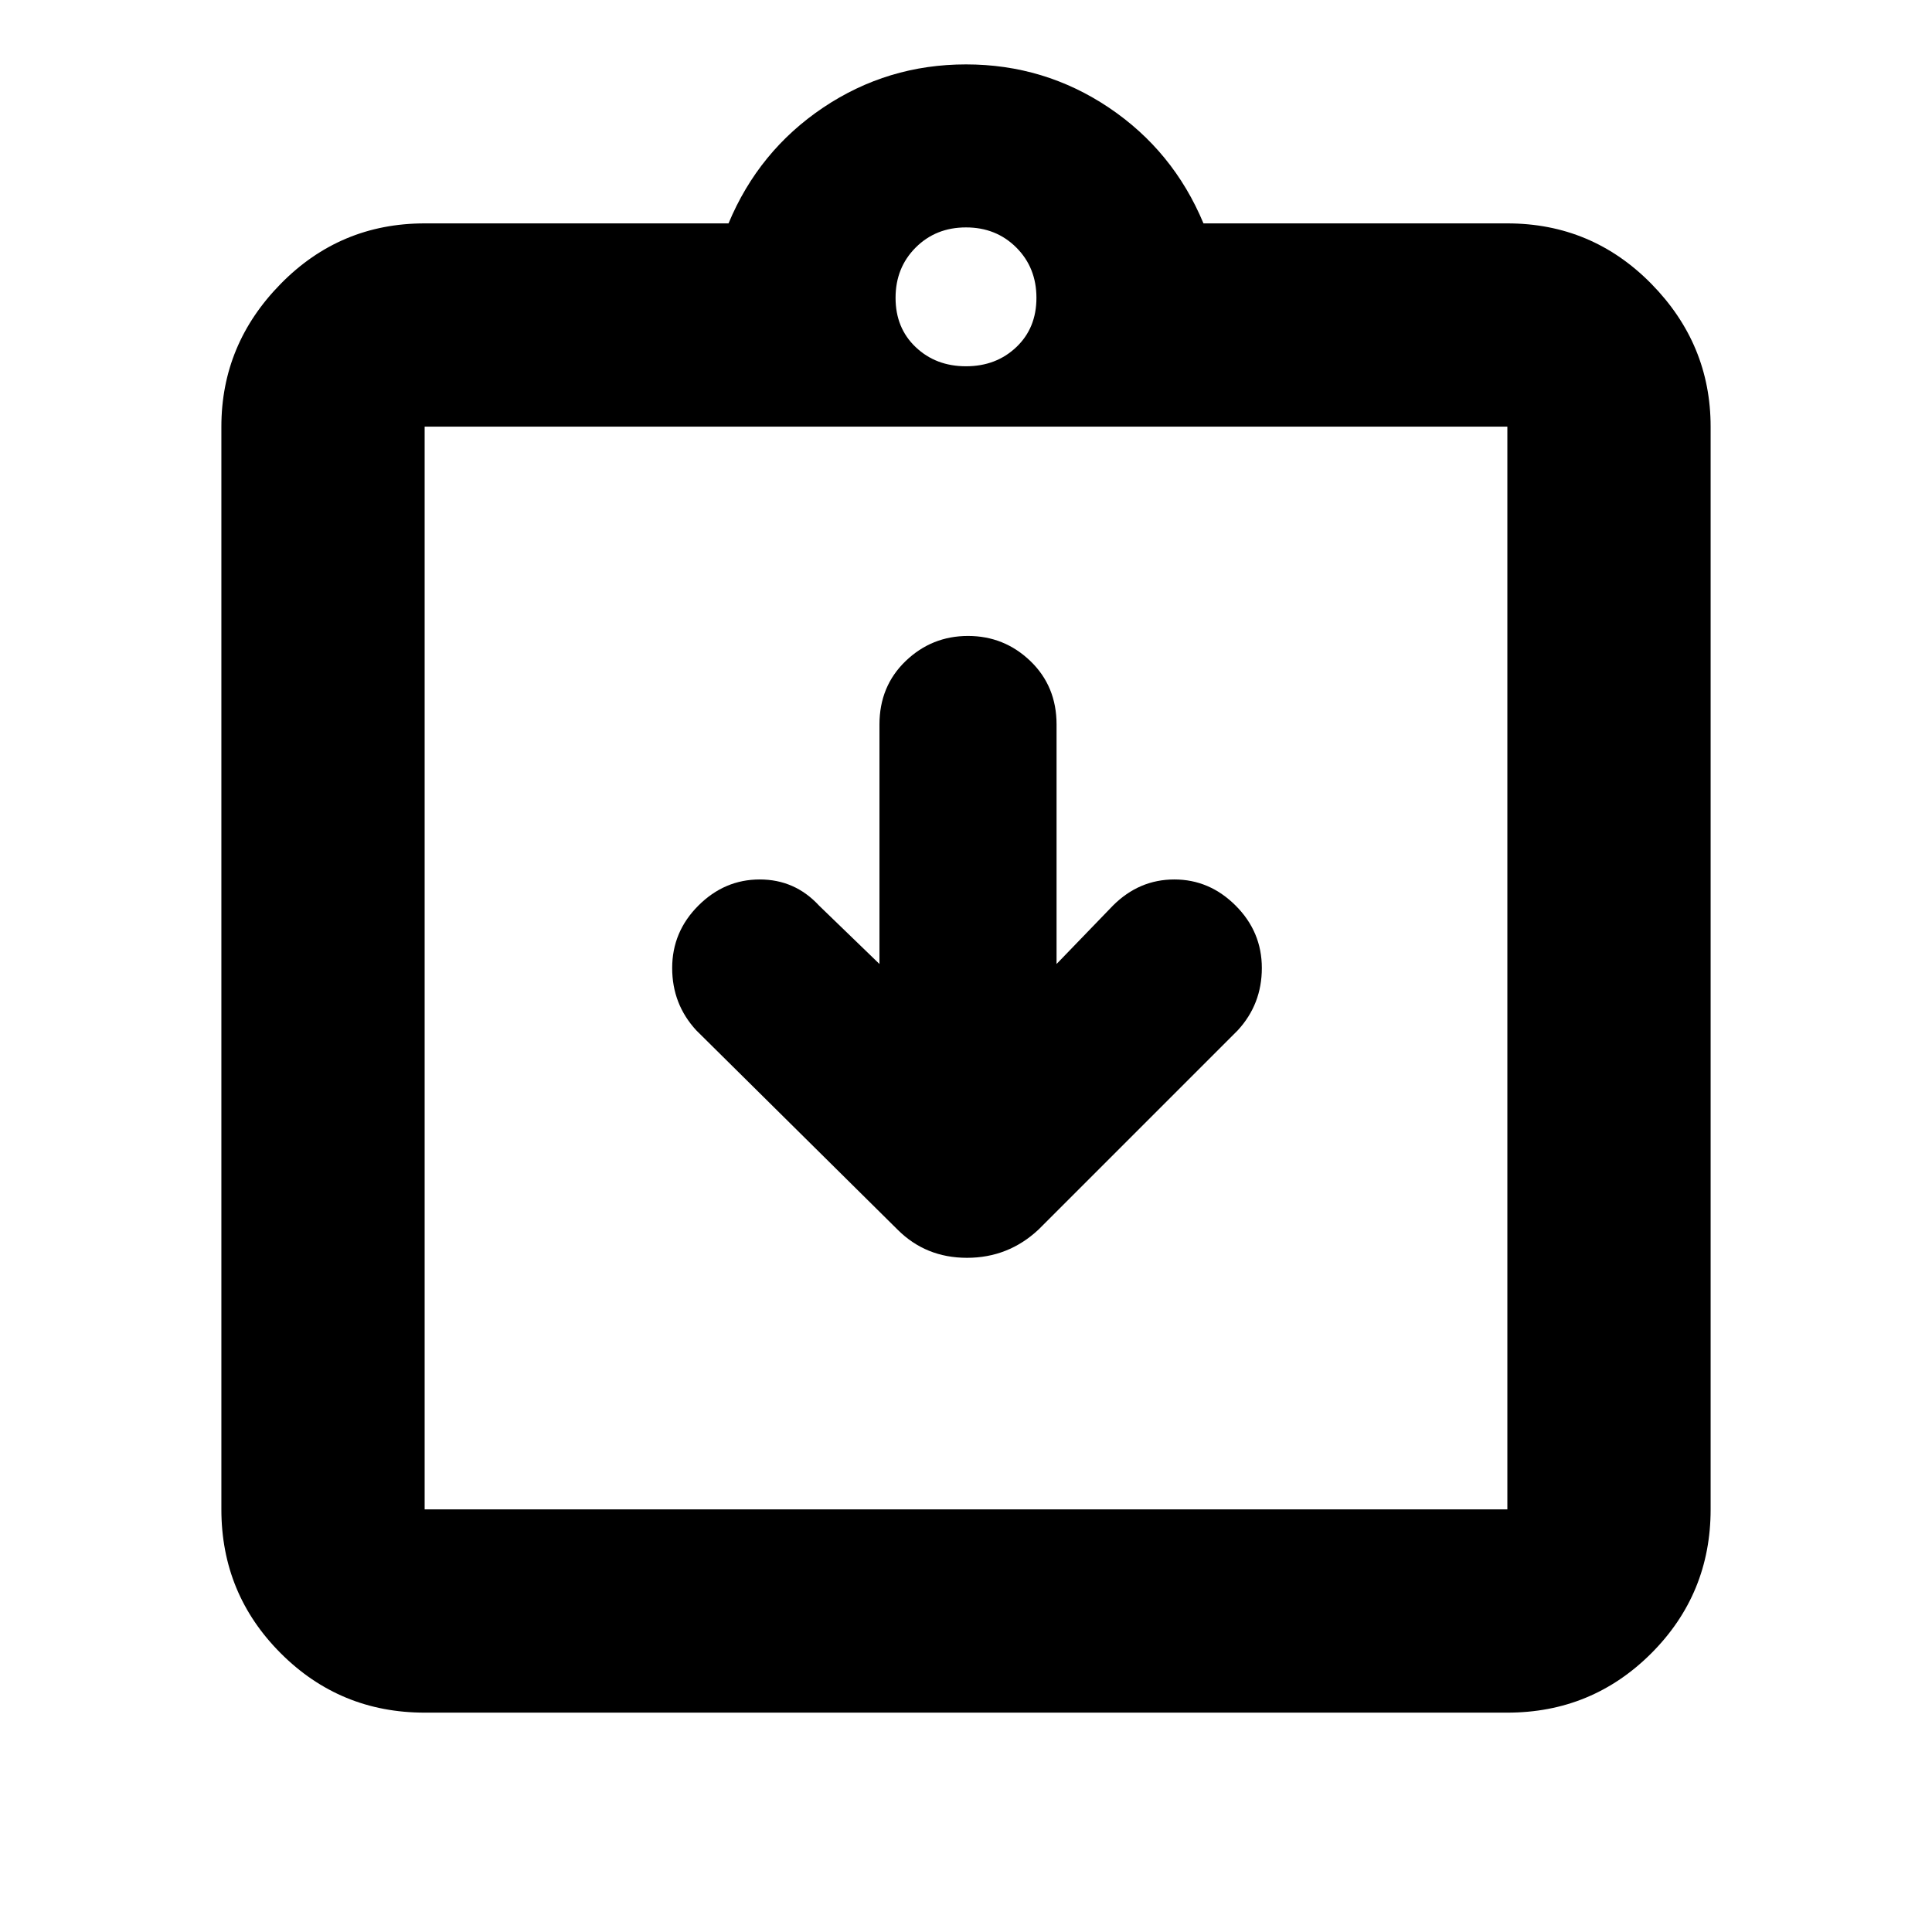 <svg xmlns="http://www.w3.org/2000/svg" height="24" width="24"><path d="M11.15 15.275Q11.5 15.625 12.012 15.625Q12.525 15.625 12.9 15.275L15.375 12.8Q15.675 12.475 15.675 12.025Q15.675 11.575 15.35 11.25Q15.025 10.925 14.588 10.925Q14.15 10.925 13.825 11.25L13.125 11.975V9Q13.125 8.525 12.8 8.212Q12.475 7.9 12.025 7.9Q11.575 7.9 11.25 8.212Q10.925 8.525 10.925 9V11.975L10.175 11.25Q9.875 10.925 9.438 10.925Q9 10.925 8.675 11.25Q8.35 11.575 8.35 12.025Q8.35 12.475 8.65 12.8ZM5.275 21.275Q4.225 21.275 3.488 20.538Q2.75 19.8 2.75 18.75V5.3Q2.75 4.275 3.488 3.525Q4.225 2.775 5.275 2.775H9.05Q9.425 1.875 10.225 1.337Q11.025 0.8 12 0.8Q12.975 0.8 13.775 1.337Q14.575 1.875 14.95 2.775H18.725Q19.775 2.775 20.513 3.525Q21.25 4.275 21.25 5.3V18.75Q21.25 19.8 20.513 20.538Q19.775 21.275 18.725 21.275ZM12 4.55Q12.375 4.55 12.625 4.312Q12.875 4.075 12.875 3.7Q12.875 3.325 12.625 3.075Q12.375 2.825 12 2.825Q11.625 2.825 11.375 3.075Q11.125 3.325 11.125 3.7Q11.125 4.075 11.375 4.312Q11.625 4.55 12 4.55ZM5.275 18.75H18.725Q18.725 18.75 18.725 18.75Q18.725 18.75 18.725 18.75V5.3Q18.725 5.3 18.725 5.3Q18.725 5.3 18.725 5.3H5.275Q5.275 5.3 5.275 5.3Q5.275 5.3 5.275 5.3V18.75Q5.275 18.75 5.275 18.75Q5.275 18.75 5.275 18.75ZM5.275 5.3Q5.275 5.3 5.275 5.3Q5.275 5.3 5.275 5.3V18.75Q5.275 18.75 5.275 18.75Q5.275 18.75 5.275 18.75Q5.275 18.75 5.275 18.75Q5.275 18.75 5.275 18.75V5.3Q5.275 5.3 5.275 5.3Q5.275 5.3 5.275 5.3Z"/></svg>